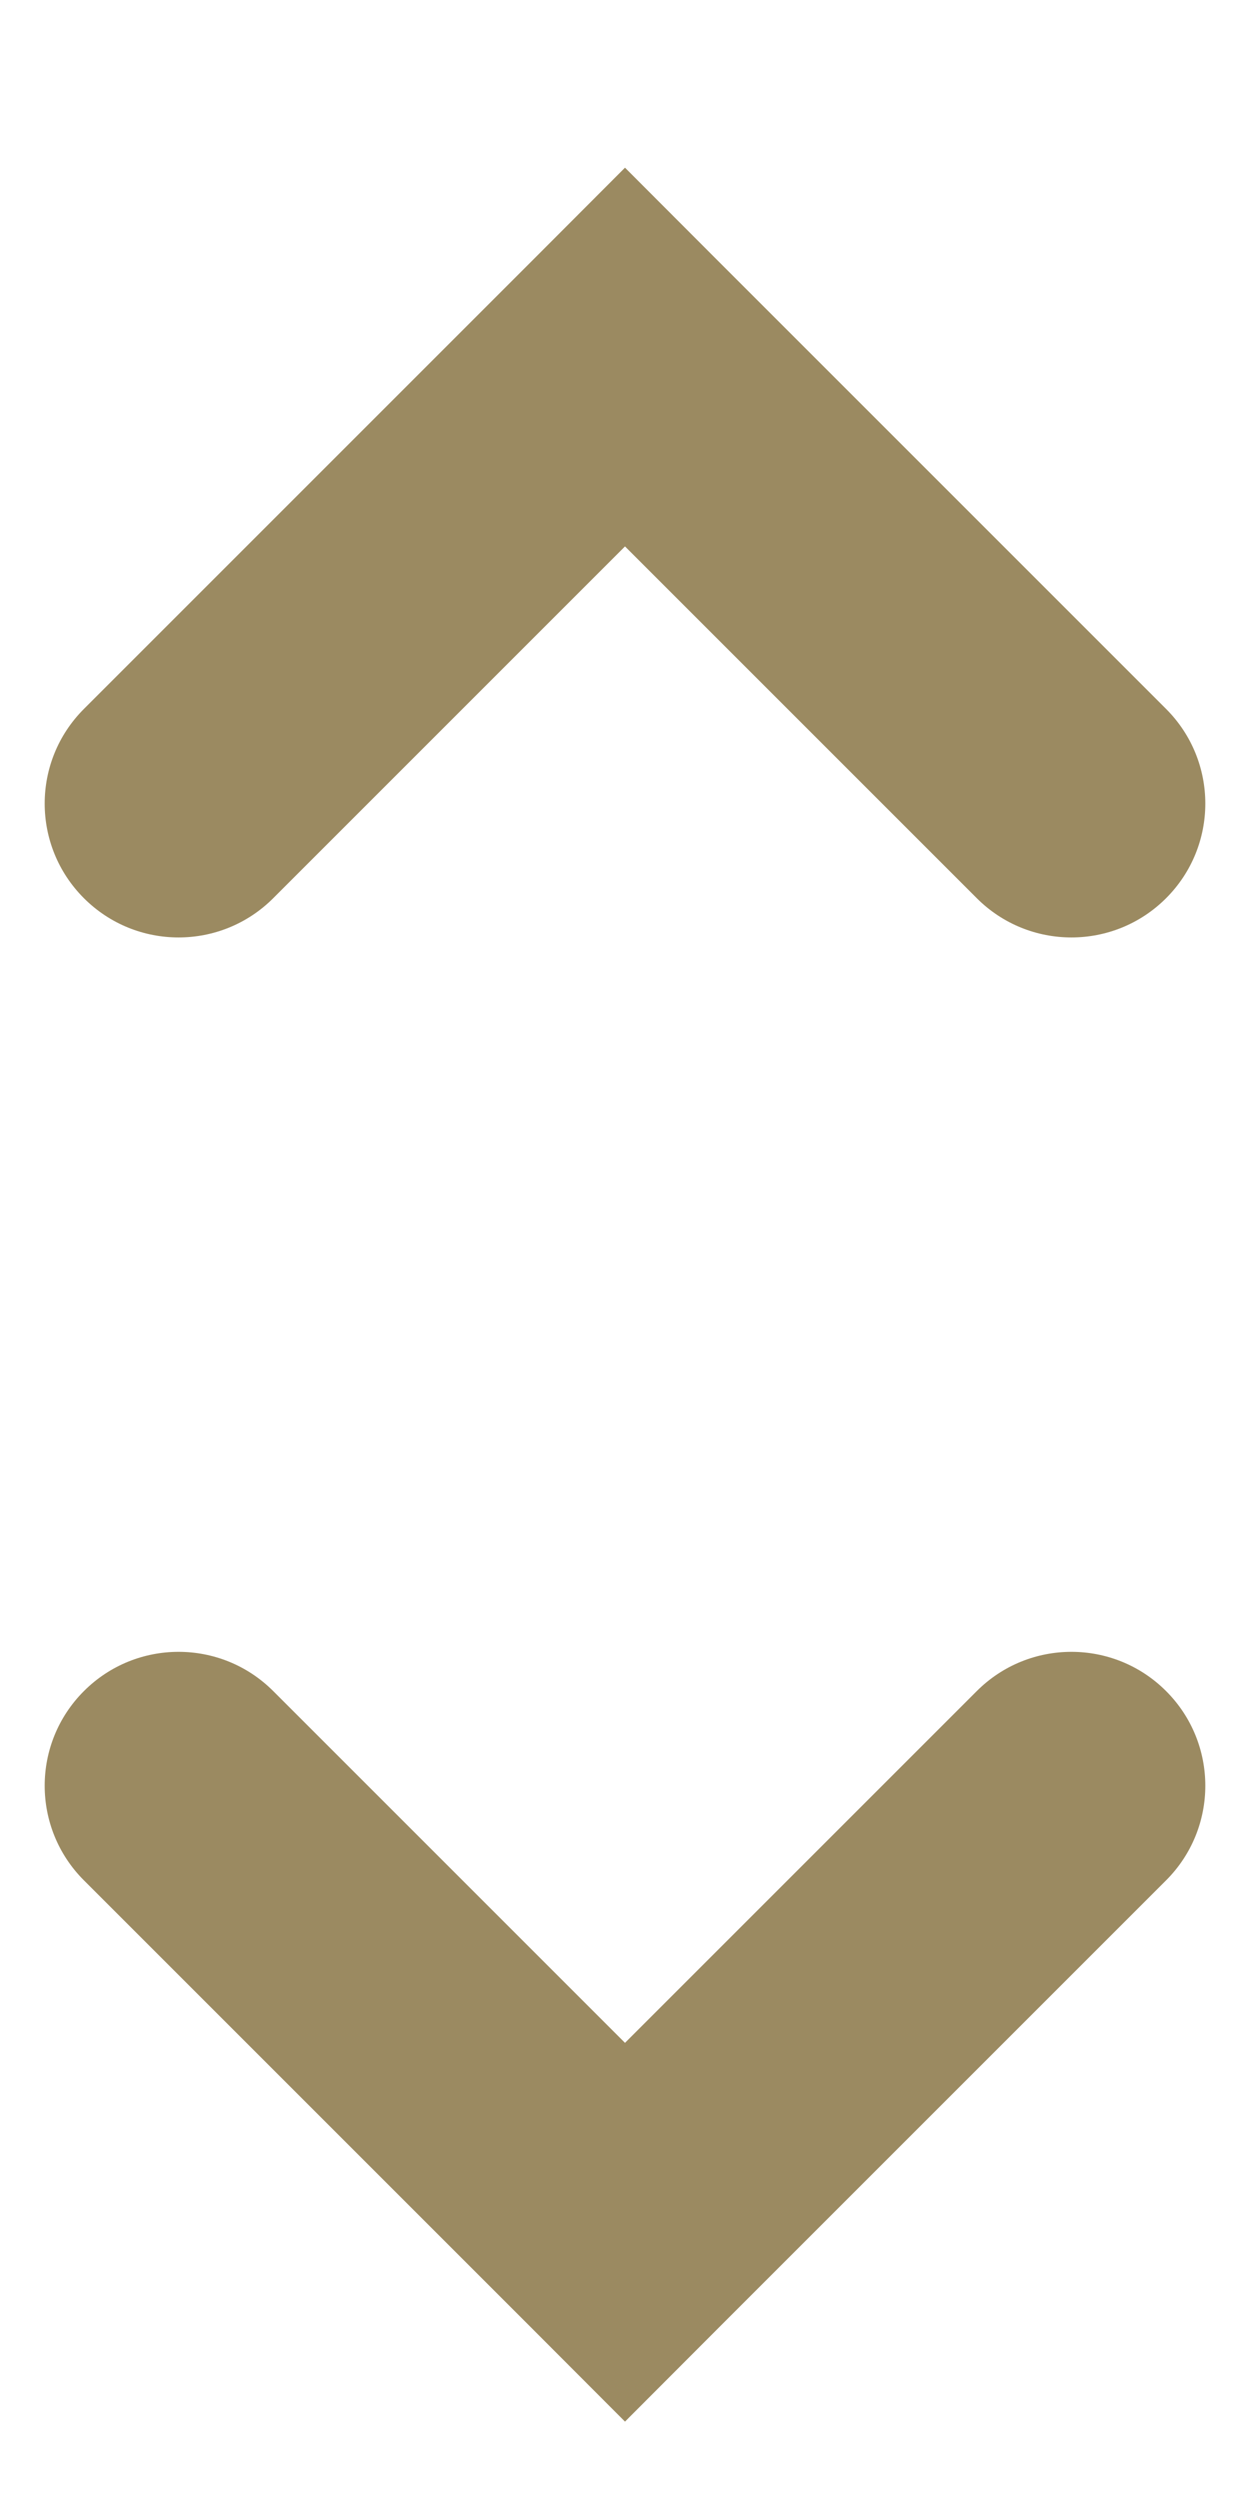 <svg width="7" height="14" viewBox="0 0 7 14" fill="none" xmlns="http://www.w3.org/2000/svg">
<path d="M0.47 3.97C0.177 4.263 0.177 4.737 0.47 5.03C0.763 5.323 1.237 5.323 1.53 5.03L0.47 3.97ZM3.5 2L4.03 1.47L3.5 0.939L2.97 1.47L3.5 2ZM5.47 5.03C5.763 5.323 6.237 5.323 6.53 5.03C6.823 4.737 6.823 4.263 6.53 3.97L5.47 5.03ZM1.53 5.03L4.03 2.53L2.97 1.47L0.47 3.97L1.53 5.03ZM2.97 2.53L5.47 5.03L6.53 3.97L4.03 1.47L2.97 2.53Z" fill="#9B8A61"/>
<path d="M0.47 10.53C0.177 10.237 0.177 9.763 0.47 9.47C0.763 9.177 1.237 9.177 1.53 9.47L0.47 10.53ZM3.5 12.5L4.03 13.03L3.5 13.561L2.97 13.03L3.5 12.5ZM5.47 9.47C5.763 9.177 6.237 9.177 6.53 9.47C6.823 9.763 6.823 10.237 6.53 10.53L5.47 9.47ZM1.53 9.47L4.03 11.97L2.97 13.03L0.47 10.53L1.53 9.47ZM2.97 11.97L5.47 9.47L6.53 10.53L4.03 13.03L2.97 11.97Z" fill="#9B8A61"/>
</svg>
